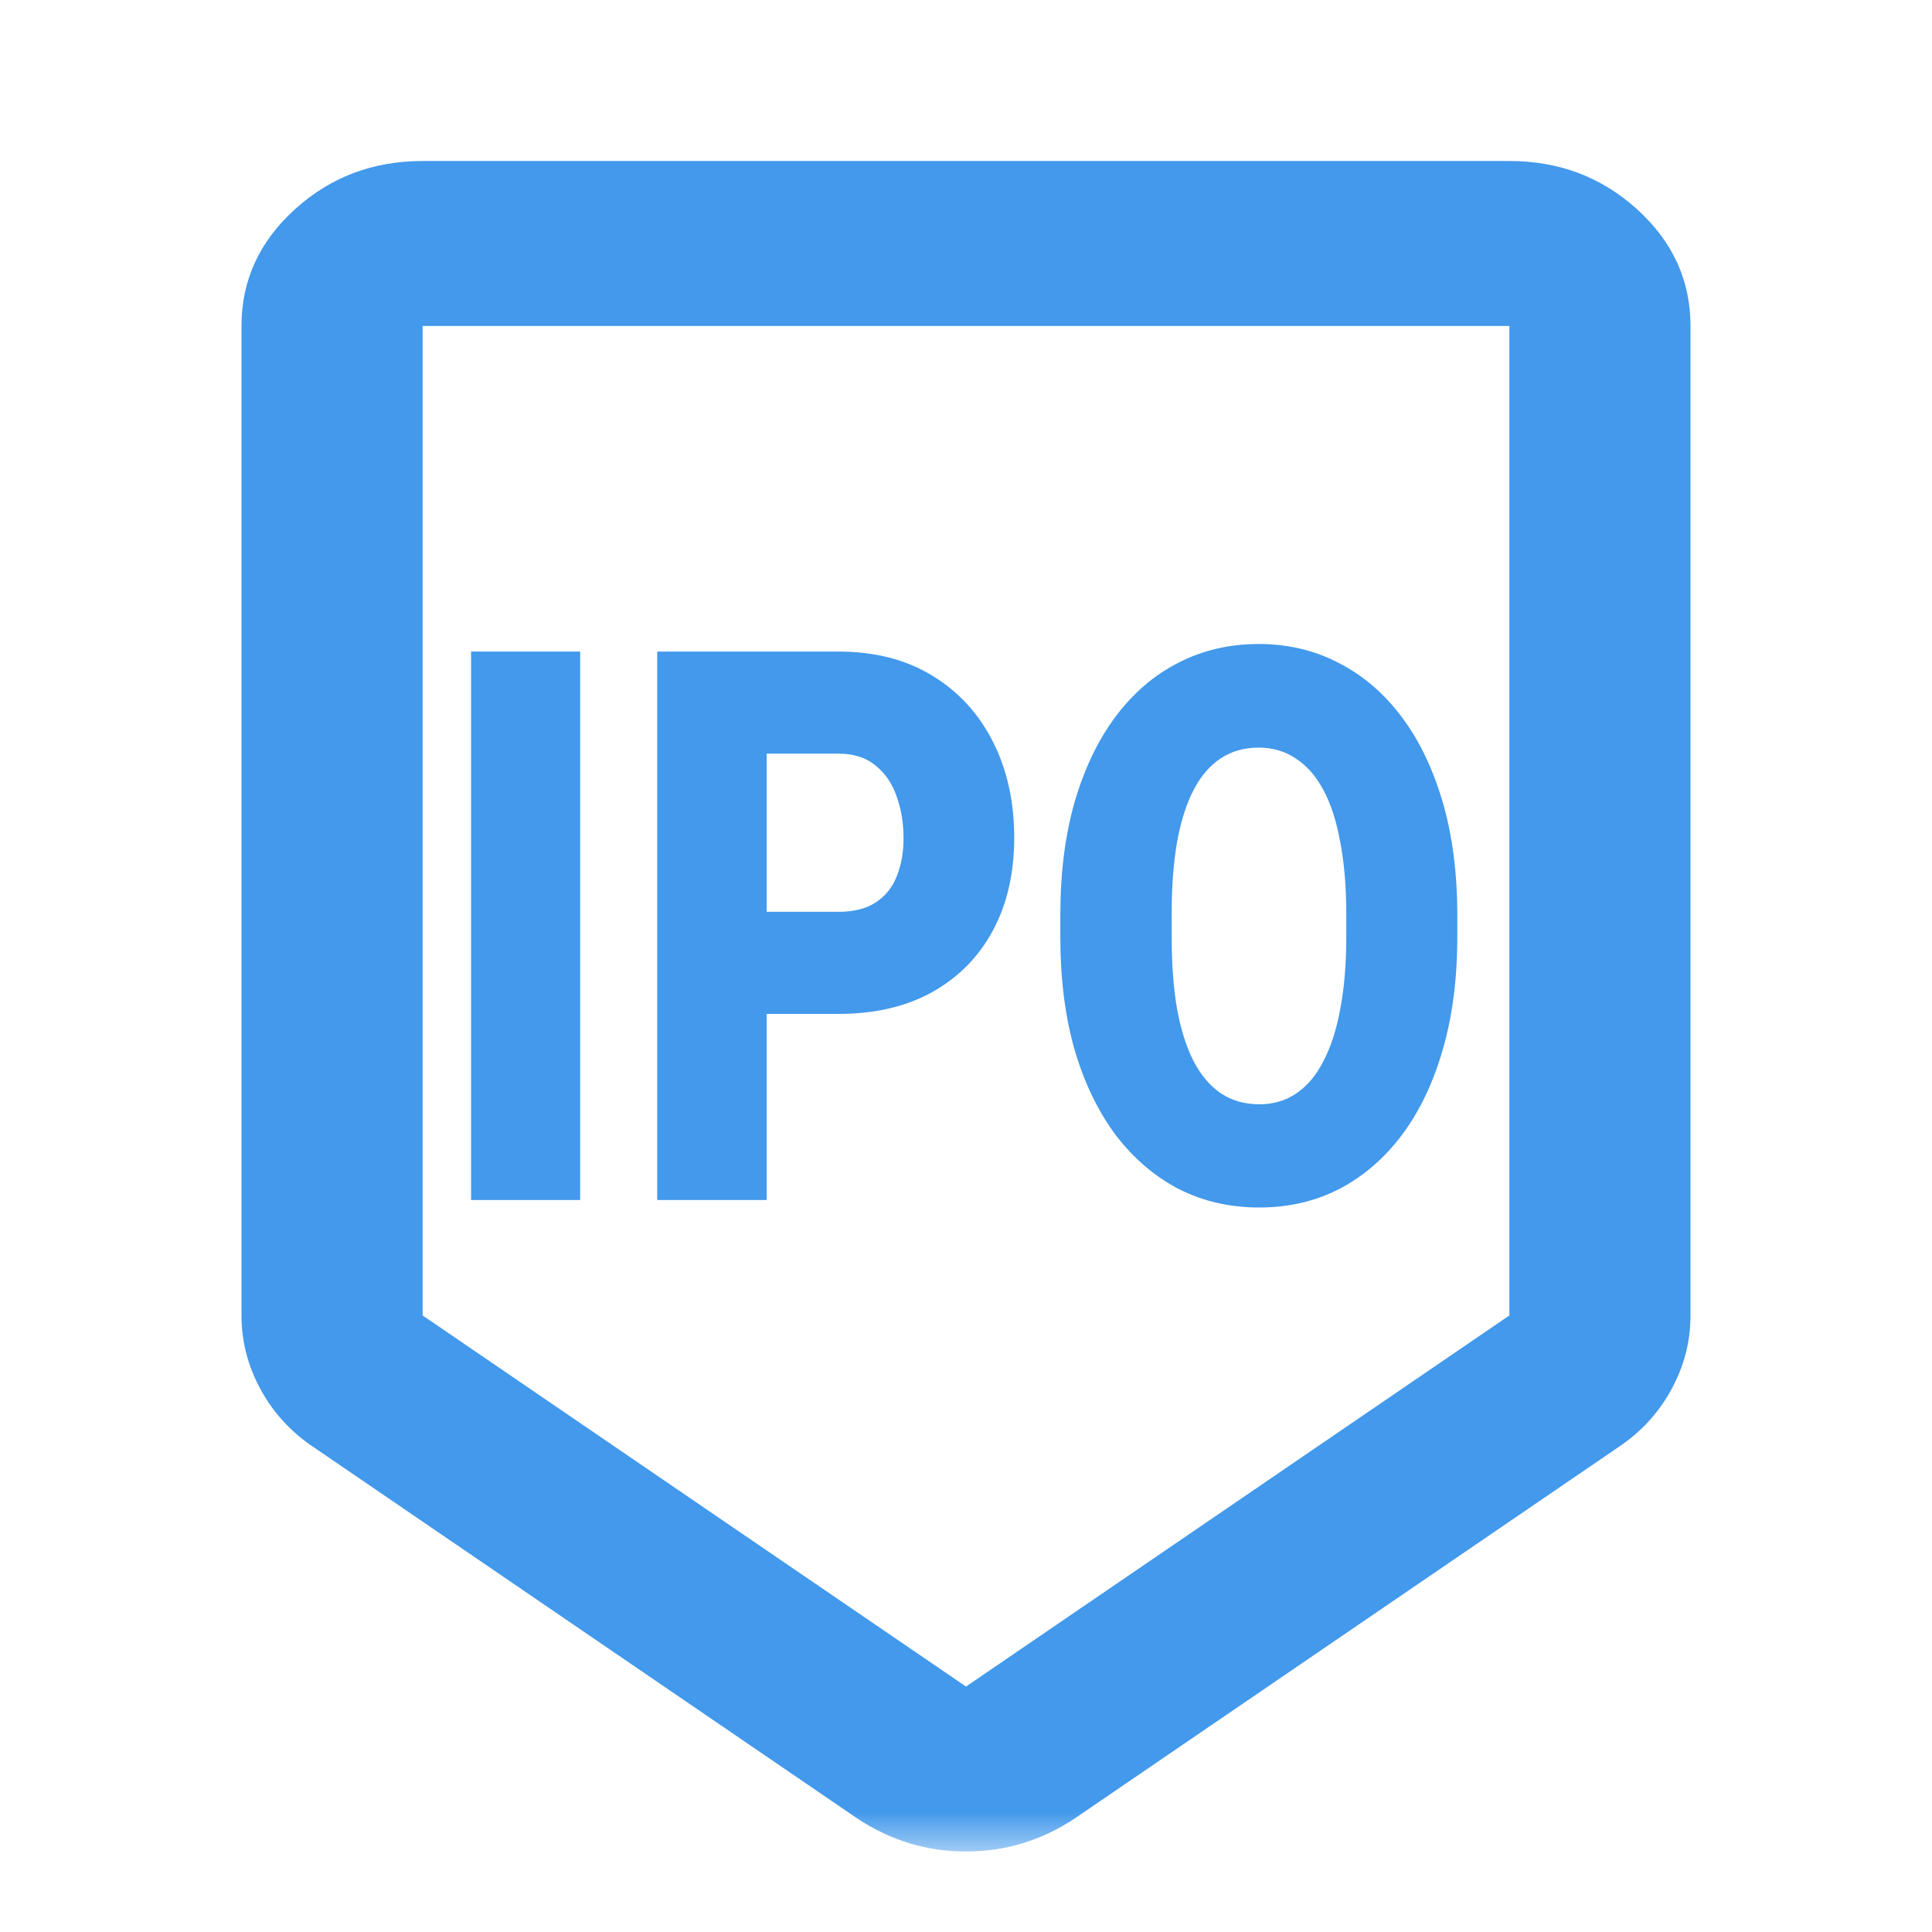 <svg width="24" height="24" viewBox="0 0 24 24" fill="none" xmlns="http://www.w3.org/2000/svg">
<mask id="mask0_17081_88119" style="mask-type:alpha" maskUnits="userSpaceOnUse" x="1" y="1" width="22" height="22">
<rect x="1" y="1" width="22" height="22" fill="#D9D9D9"/>
</mask>
<g mask="url(#mask0_17081_88119)">
<path d="M12 23C11.756 23 11.522 22.966 11.297 22.898C11.072 22.829 10.856 22.727 10.65 22.59L3.9 17.98C3.619 17.793 3.398 17.554 3.239 17.263C3.08 16.973 3 16.666 3 16.341V4.049C3 3.485 3.22 3.003 3.661 2.602C4.102 2.201 4.631 2 5.25 2H18.75C19.369 2 19.898 2.201 20.339 2.602C20.78 3.003 21 3.485 21 4.049V16.341C21 16.666 20.92 16.973 20.761 17.263C20.602 17.554 20.381 17.793 20.1 17.98L13.35 22.59C13.144 22.727 12.928 22.829 12.703 22.898C12.478 22.966 12.244 23 12 23ZM12 20.951L18.75 16.341V4.049H5.25V16.341L12 20.951Z" fill="#4399EB"/>
<path d="M18.103 11.364V11.64C18.103 12.161 18.042 12.629 17.921 13.044C17.802 13.456 17.633 13.808 17.413 14.102C17.194 14.392 16.934 14.615 16.635 14.771C16.335 14.924 16.005 15 15.643 15C15.279 15 14.946 14.924 14.644 14.771C14.344 14.615 14.084 14.392 13.861 14.102C13.642 13.808 13.471 13.456 13.35 13.044C13.231 12.629 13.172 12.161 13.172 11.64V11.364C13.172 10.843 13.231 10.375 13.35 9.961C13.471 9.546 13.641 9.193 13.857 8.903C14.077 8.61 14.336 8.387 14.636 8.234C14.938 8.078 15.271 8 15.636 8C15.997 8 16.328 8.078 16.627 8.234C16.929 8.387 17.19 8.61 17.41 8.903C17.629 9.193 17.799 9.546 17.921 9.961C18.042 10.375 18.103 10.843 18.103 11.364ZM16.724 11.64V11.355C16.724 11.018 16.699 10.722 16.65 10.466C16.604 10.207 16.534 9.99 16.441 9.816C16.348 9.641 16.233 9.51 16.096 9.422C15.962 9.332 15.809 9.287 15.636 9.287C15.455 9.287 15.297 9.332 15.163 9.422C15.029 9.51 14.916 9.641 14.826 9.816C14.736 9.99 14.667 10.207 14.621 10.466C14.577 10.722 14.555 11.018 14.555 11.355V11.64C14.555 11.974 14.577 12.271 14.621 12.529C14.667 12.785 14.736 13.002 14.826 13.18C14.919 13.358 15.033 13.492 15.167 13.582C15.304 13.673 15.462 13.718 15.643 13.718C15.816 13.718 15.97 13.673 16.104 13.582C16.238 13.492 16.351 13.358 16.441 13.18C16.534 13.002 16.604 12.785 16.65 12.529C16.699 12.271 16.724 11.974 16.724 11.64Z" fill="#4399EB"/>
<path d="M10.415 12.595H9.012V11.327H10.415C10.606 11.327 10.761 11.288 10.879 11.21C10.998 11.132 11.085 11.024 11.139 10.887C11.196 10.747 11.224 10.589 11.224 10.415C11.224 10.227 11.196 10.054 11.139 9.895C11.085 9.736 10.998 9.608 10.879 9.512C10.761 9.412 10.606 9.362 10.415 9.362H9.524V14.907H8.164V8.094H10.415C10.867 8.094 11.255 8.194 11.581 8.393C11.909 8.593 12.16 8.867 12.336 9.217C12.511 9.563 12.599 9.959 12.599 10.405C12.599 10.845 12.511 11.229 12.336 11.556C12.16 11.884 11.909 12.14 11.581 12.324C11.255 12.505 10.867 12.595 10.415 12.595Z" fill="#4399EB"/>
<path d="M7.207 8.094V14.907H5.852V8.094H7.207Z" fill="#4399EB"/>
</g>
</svg>
